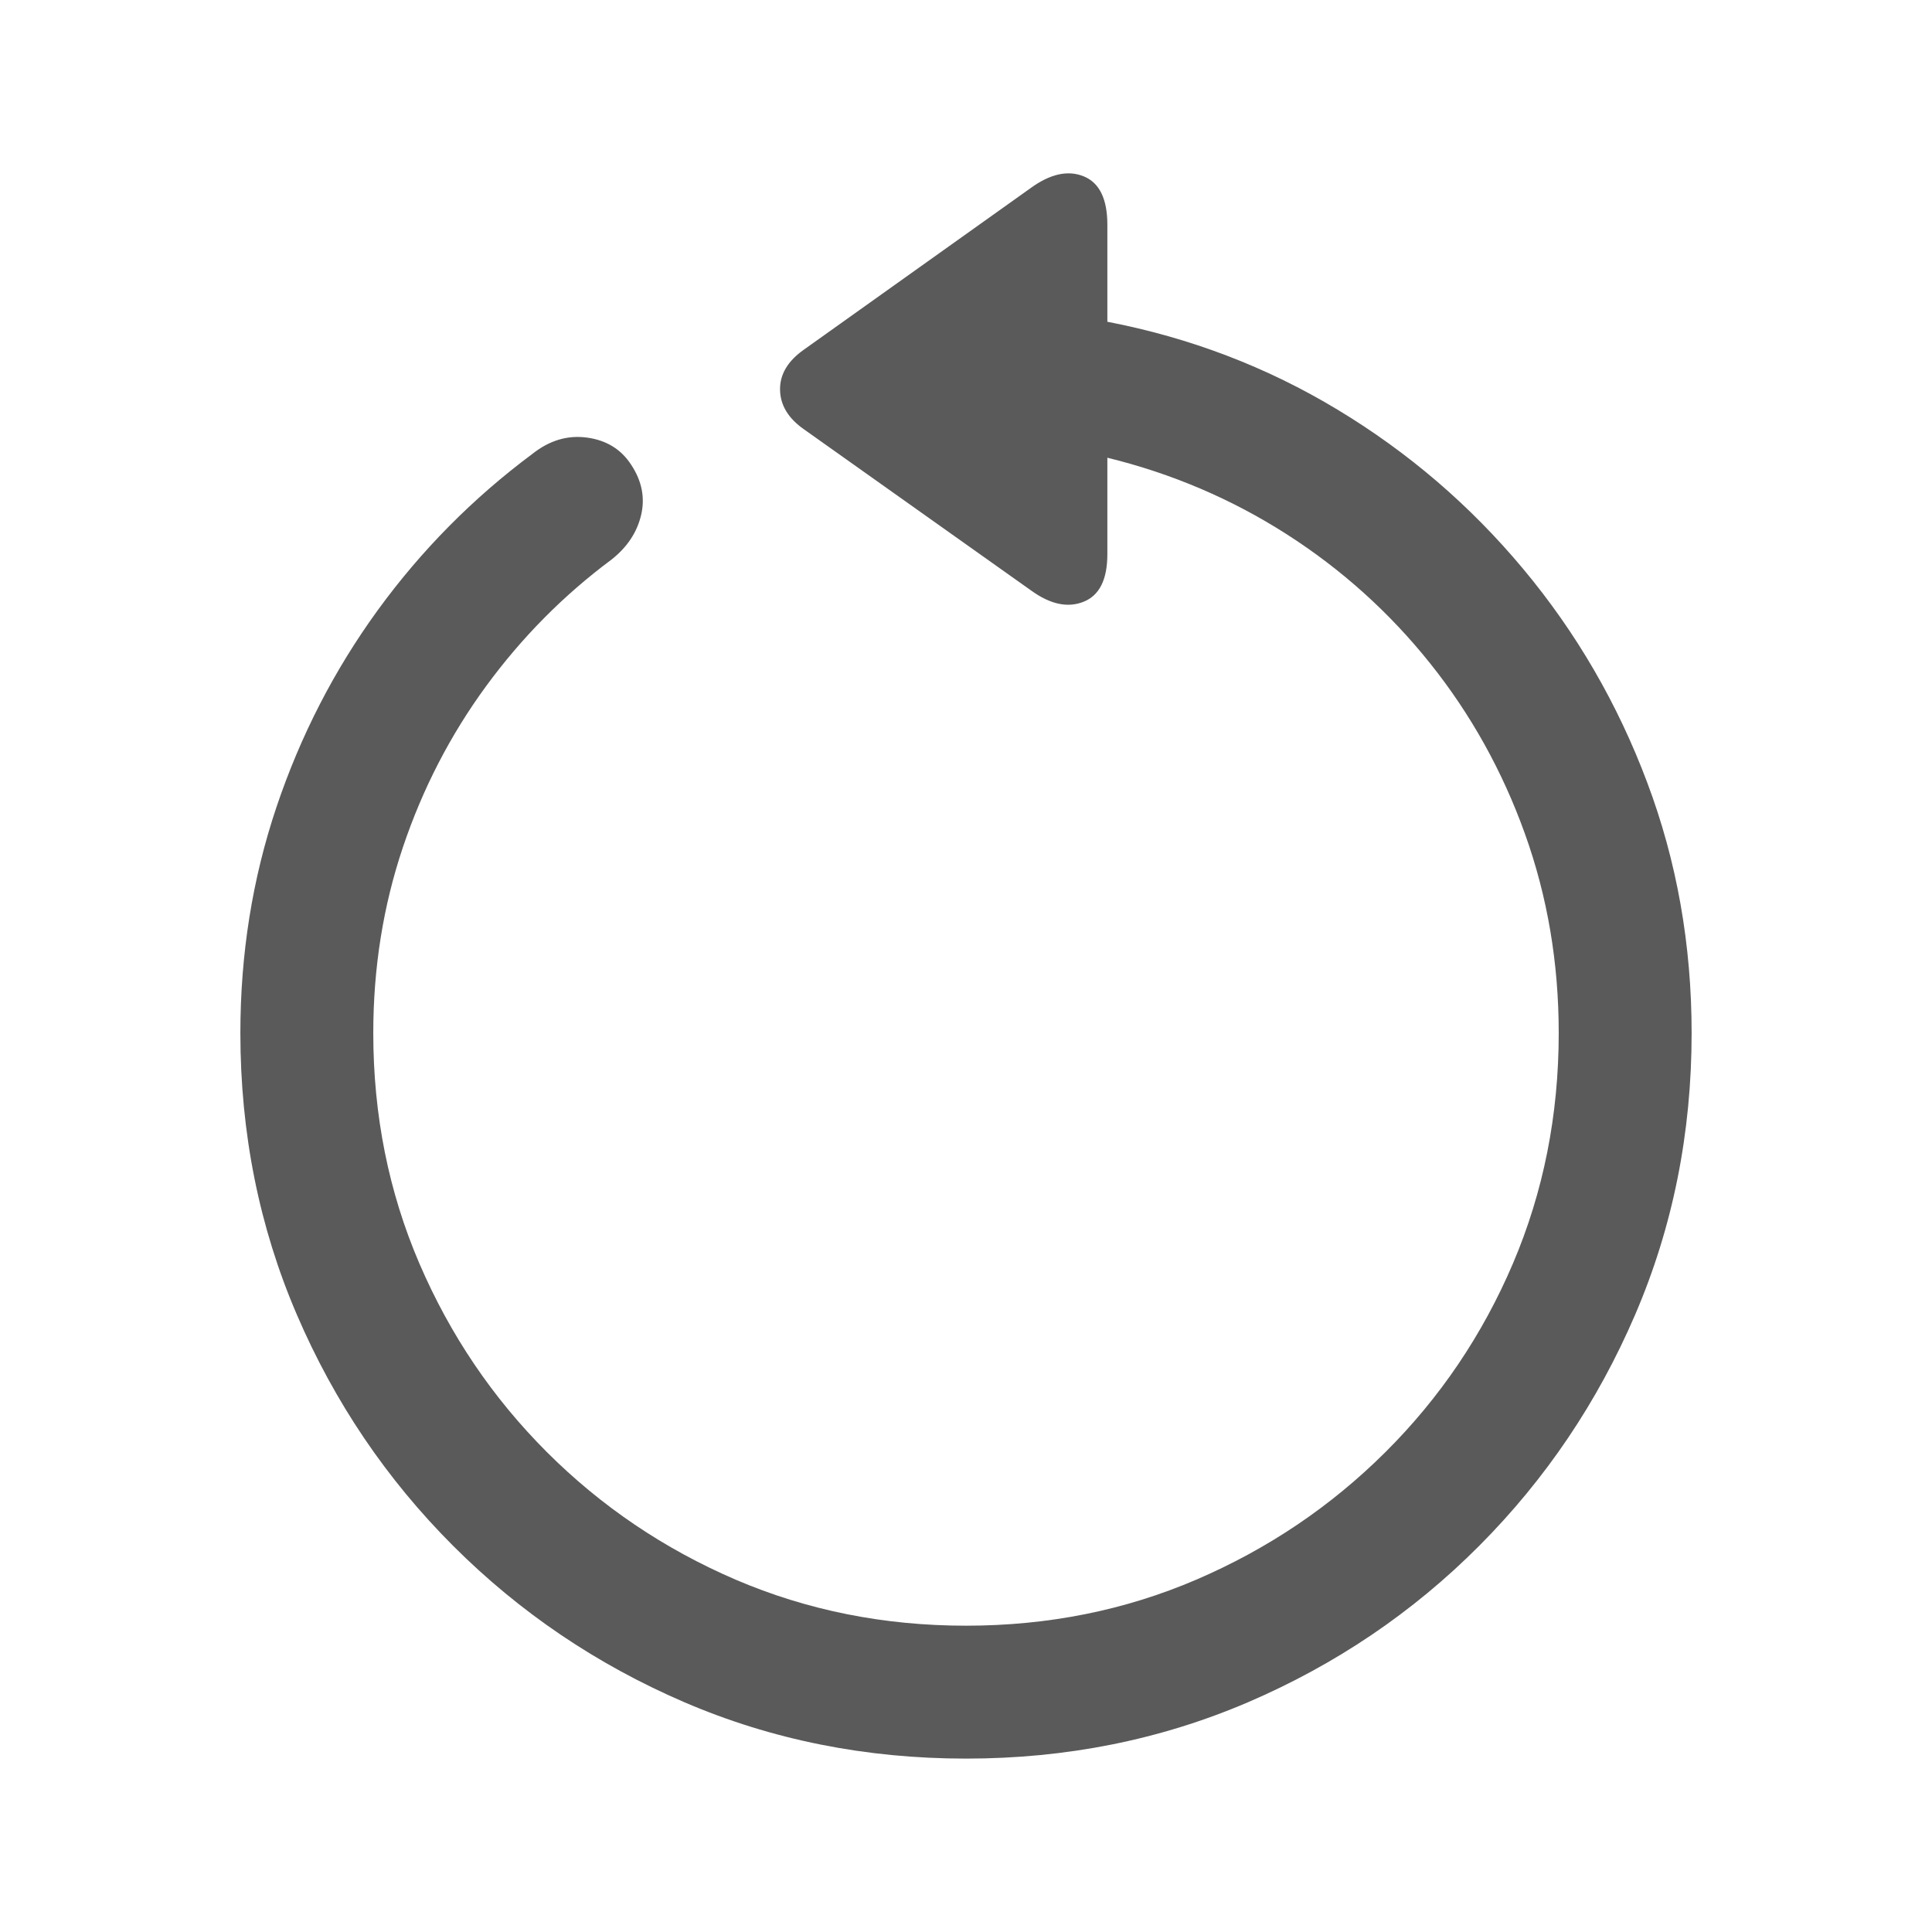 <?xml version="1.0" encoding="UTF-8"?>
<svg width="24px" height="24px" viewBox="0 0 24 24" version="1.1" xmlns="http://www.w3.org/2000/svg" xmlns:xlink="http://www.w3.org/1999/xlink">
    <title>Artboard Copy 3</title>
    <g id="Artboard-Copy-3" stroke="none" stroke-width="1" fill="none" fill-rule="evenodd" opacity="0.645">
        <path d="M12,21.846 C13.246,21.846 14.413,21.613 15.503,21.146 C16.592,20.678 17.55,20.031 18.375,19.203 C19.2,18.375 19.846,17.417 20.313,16.33 C20.78,15.243 21.014,14.077 21.014,12.833 C21.014,11.735 20.83,10.697 20.462,9.72 C20.095,8.742 19.582,7.859 18.923,7.069 C18.265,6.28 17.496,5.62 16.617,5.09 C15.738,4.559 14.784,4.195 13.756,3.997 L13.756,3.997 L13.756,2.792 C13.756,2.47 13.657,2.269 13.461,2.19 C13.265,2.111 13.045,2.16 12.802,2.337 L12.802,2.337 L9.987,4.343 C9.786,4.484 9.687,4.651 9.69,4.842 C9.693,5.033 9.792,5.197 9.987,5.333 L9.987,5.333 L12.811,7.337 C13.048,7.508 13.265,7.554 13.461,7.475 C13.657,7.397 13.756,7.2 13.756,6.884 L13.756,6.884 L13.756,5.686 C14.557,5.882 15.3,6.199 15.983,6.636 C16.667,7.074 17.261,7.609 17.766,8.241 C18.271,8.873 18.664,9.579 18.943,10.357 C19.223,11.136 19.363,11.961 19.363,12.833 C19.363,13.852 19.173,14.806 18.795,15.694 C18.416,16.583 17.888,17.364 17.21,18.039 C16.533,18.713 15.75,19.241 14.861,19.623 C13.973,20.004 13.02,20.195 12,20.195 C10.981,20.195 10.027,20.004 9.138,19.623 C8.25,19.241 7.469,18.713 6.794,18.039 C6.119,17.364 5.591,16.583 5.209,15.694 C4.828,14.806 4.637,13.852 4.637,12.833 C4.637,12.023 4.76,11.254 5.005,10.525 C5.25,9.797 5.595,9.129 6.039,8.523 C6.483,7.917 7.002,7.393 7.598,6.95 C7.791,6.797 7.913,6.614 7.964,6.399 C8.015,6.184 7.974,5.975 7.841,5.774 C7.717,5.582 7.534,5.469 7.293,5.436 C7.052,5.403 6.826,5.47 6.614,5.638 C5.875,6.188 5.235,6.835 4.694,7.578 C4.153,8.322 3.733,9.138 3.434,10.027 C3.135,10.917 2.986,11.852 2.986,12.833 C2.986,14.077 3.22,15.243 3.687,16.33 C4.154,17.417 4.801,18.375 5.629,19.203 C6.457,20.031 7.415,20.678 8.502,21.146 C9.589,21.613 10.755,21.846 12,21.846 Z" id="􀎀" fill="#000000" fill-rule="nonzero"></path>
    </g>
</svg>